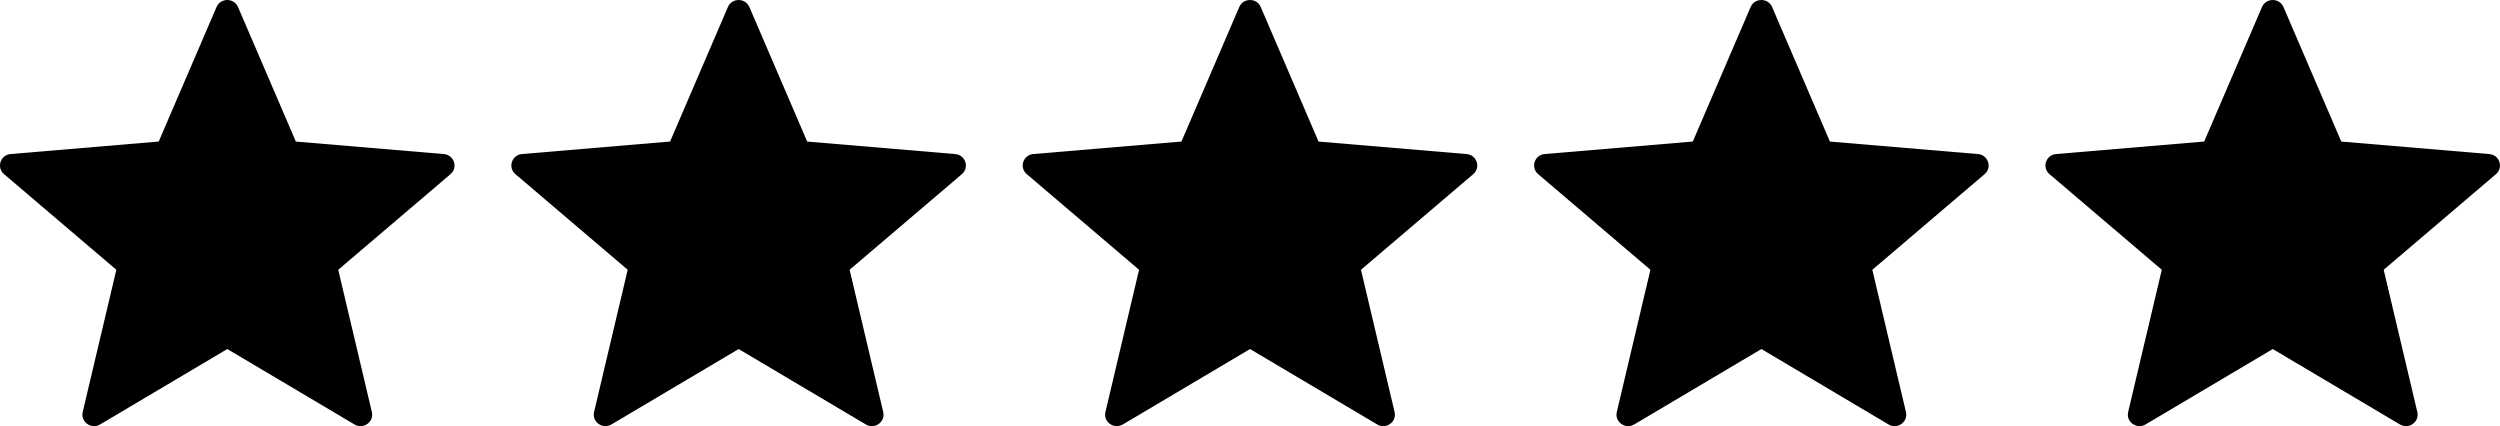 <svg xmlns="http://www.w3.org/2000/svg" viewBox="0 0 88 15" fill="currentColor"><path d="M8.378 0.247L10.414 4.983L15.624 5.423C15.985 5.453 16.132 5.897 15.858 6.13L11.906 9.496L13.09 14.504C13.172 14.852 12.789 15.125 12.478 14.941L8.001 12.286L3.523 14.941C3.212 15.124 2.829 14.851 2.911 14.504L4.095 9.496L0.142 6.129C-0.132 5.896 0.014 5.452 0.376 5.422L5.587 4.982L7.622 0.247C7.763 -0.082 8.237 -0.082 8.378 0.247Z" fill="currentColor"></path><path d="M26.378 0.247L28.413 4.983L33.624 5.423C33.985 5.453 34.132 5.897 33.858 6.13L29.906 9.496L31.09 14.504C31.172 14.852 30.789 15.125 30.478 14.941L26 12.286L21.523 14.941C21.212 15.124 20.829 14.851 20.911 14.504L22.095 9.496L18.142 6.129C17.868 5.896 18.014 5.452 18.376 5.422L23.587 4.982L25.622 0.247C25.763 -0.082 26.237 -0.082 26.378 0.247Z" fill="currentColor"></path><path d="M44.378 0.247L46.413 4.983L51.624 5.423C51.985 5.453 52.132 5.897 51.858 6.13L47.906 9.496L49.09 14.504C49.172 14.852 48.789 15.125 48.478 14.941L44.001 12.286L39.523 14.941C39.212 15.124 38.829 14.851 38.911 14.504L40.095 9.496L36.142 6.129C35.868 5.896 36.014 5.452 36.376 5.422L41.587 4.982L43.622 0.247C43.763 -0.082 44.237 -0.082 44.378 0.247Z" fill="currentColor"></path><path d="M62.378 0.247L64.413 4.983L69.624 5.423C69.985 5.453 70.132 5.897 69.858 6.13L65.906 9.496L67.09 14.504C67.172 14.852 66.789 15.125 66.478 14.941L62.001 12.286L57.523 14.941C57.212 15.124 56.829 14.851 56.911 14.504L58.095 9.496L54.142 6.129C53.868 5.896 54.014 5.452 54.376 5.422L59.587 4.982L61.622 0.247C61.763 -0.082 62.237 -0.082 62.378 0.247Z" fill="currentColor"></path><path d="M80.378 0.247L82.413 4.983L87.624 5.423C87.985 5.453 88.132 5.897 87.858 6.13L83.906 9.496L85.09 14.504C85.172 14.852 84.789 15.125 84.478 14.941L80.001 12.286L75.523 14.941C75.212 15.124 74.829 14.851 74.911 14.504L76.095 9.496L72.142 6.129C71.868 5.896 72.014 5.452 72.376 5.422L77.587 4.982L79.622 0.247C79.763 -0.082 80.237 -0.082 80.378 0.247Z" fill="currentColor"></path></svg>